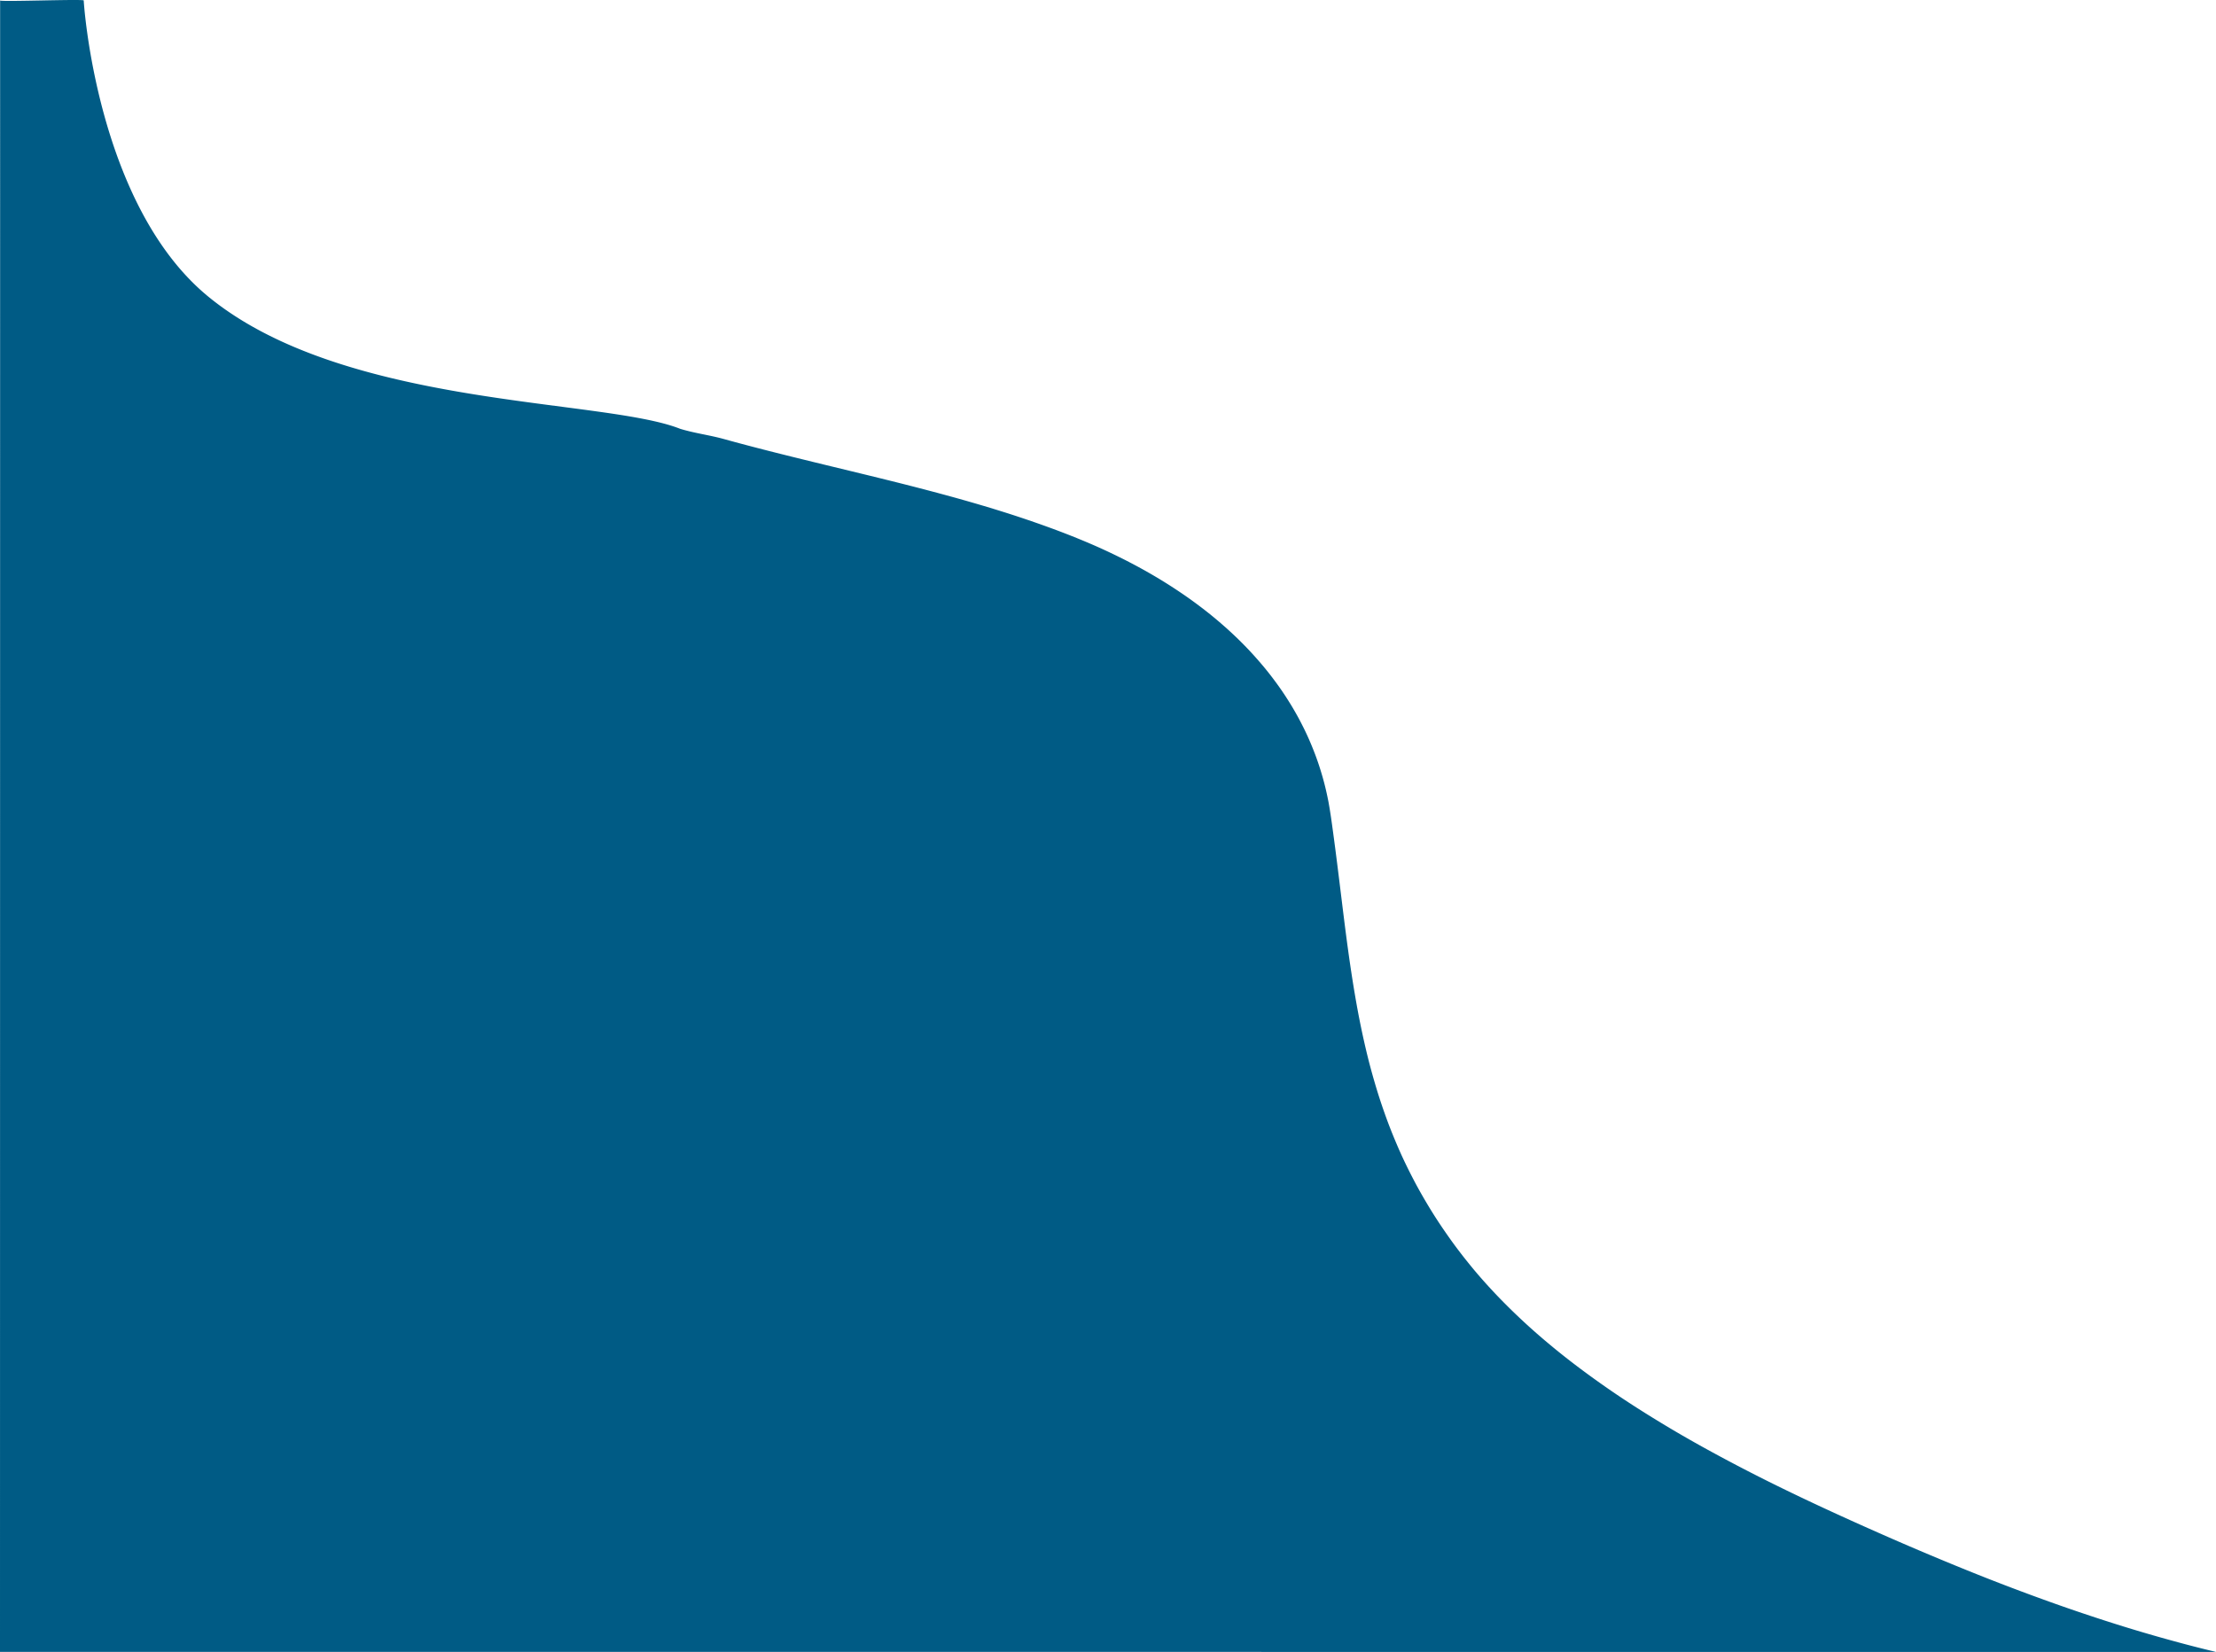 <svg xmlns="http://www.w3.org/2000/svg" width="1450.223" height="1081.241" viewBox="0 0 1450.223 1081.241"><path d="M-414.3-123.079l-.079,958.961,1450.223.03q-9.7-2.306-19.287-4.835-22.043-5.816-43.574-12.54-21.542-6.748-42.612-14.229-29.2-10.391-57.533-21.862Q845,771.175,817.8,759.181c-32.367-14.266-64.305-29.034-94.92-45.063-15.268-7.994-30.284-16.24-44.806-24.9-14.449-8.617-28.529-17.55-41.957-26.935-13.4-9.37-26.3-19.089-38.364-29.3A412.383,412.383,0,0,1,564.91,602.19c-5.505-5.817-10.821-11.716-15.792-17.763-4.886-5.938-9.576-11.958-13.958-18.089-4.886-6.845-9.563-13.784-13.837-20.831-3.58-5.892-7-11.819-10.153-17.827-3.635-6.92-7.054-13.907-10.139-20.954-2.8-6.438-5.45-12.913-7.84-19.433-2.564-7.023-4.942-14.073-7.064-21.159-1.952-6.52-3.77-13.07-5.4-19.637-3.259-13.208-5.97-26.48-8.24-39.8-2.391-13.952-4.382-27.929-6.2-41.92-1.831-14.218-3.517-28.448-5.306-42.675q-1.4-11.274-2.925-22.533c-.894-6.54-1.762-13.079-2.967-19.6.013.059.026.1.043.159-1.11-5.808-2.433-11.585-4.1-17.327-1.5-5.176-3.18-10.325-5.158-15.426-2.122-5.483-4.448-10.936-7.133-16.306-1.323-2.654-2.686-5.308-4.143-7.93q-1.818-3.271-3.75-6.5l.079.139c-2.859-4.7-5.892-9.367-9.193-13.932-3.295-4.535-6.743-9.026-10.483-13.4-3.714-4.36-7.588-8.662-11.731-12.847-1.88-1.9-3.776-3.791-5.741-5.649s-3.966-3.709-6-5.538c.036.048.092.084.134.132-4.516-4.009-9.193-7.941-14.092-11.735-4.932-3.812-10.009-7.532-15.311-11.1-5.342-3.609-10.821-7.123-16.5-10.473-3.124-1.847-6.278-3.664-9.5-5.428q-4.043-2.224-8.188-4.366c.069.027.118.055.187.084-7.854-4.034-15.9-7.894-24.189-11.475q-13.21-5.69-26.957-10.723-14.61-5.342-29.629-10.111c-5.371-1.69-10.768-3.359-16.2-4.953-4.647-1.374-9.324-2.718-14-4.034-15.563-4.341-31.273-8.414-47.062-12.326-15.884-3.934-31.8-7.746-47.714-11.626C98.875,52.407,78.986,47.481,59.4,42.046c-9.5-2.633-19.38-3.838-28.73-6.733h0C-20.215,15.185-189.141,21.94-278.239-51.332c-73.014-60.045-81.429-193.059-81.334-193.7.141-1.03-54.9,1.026-54.727,0Z" transform="translate(414.379 245.33)" fill="#005b85"/></svg>